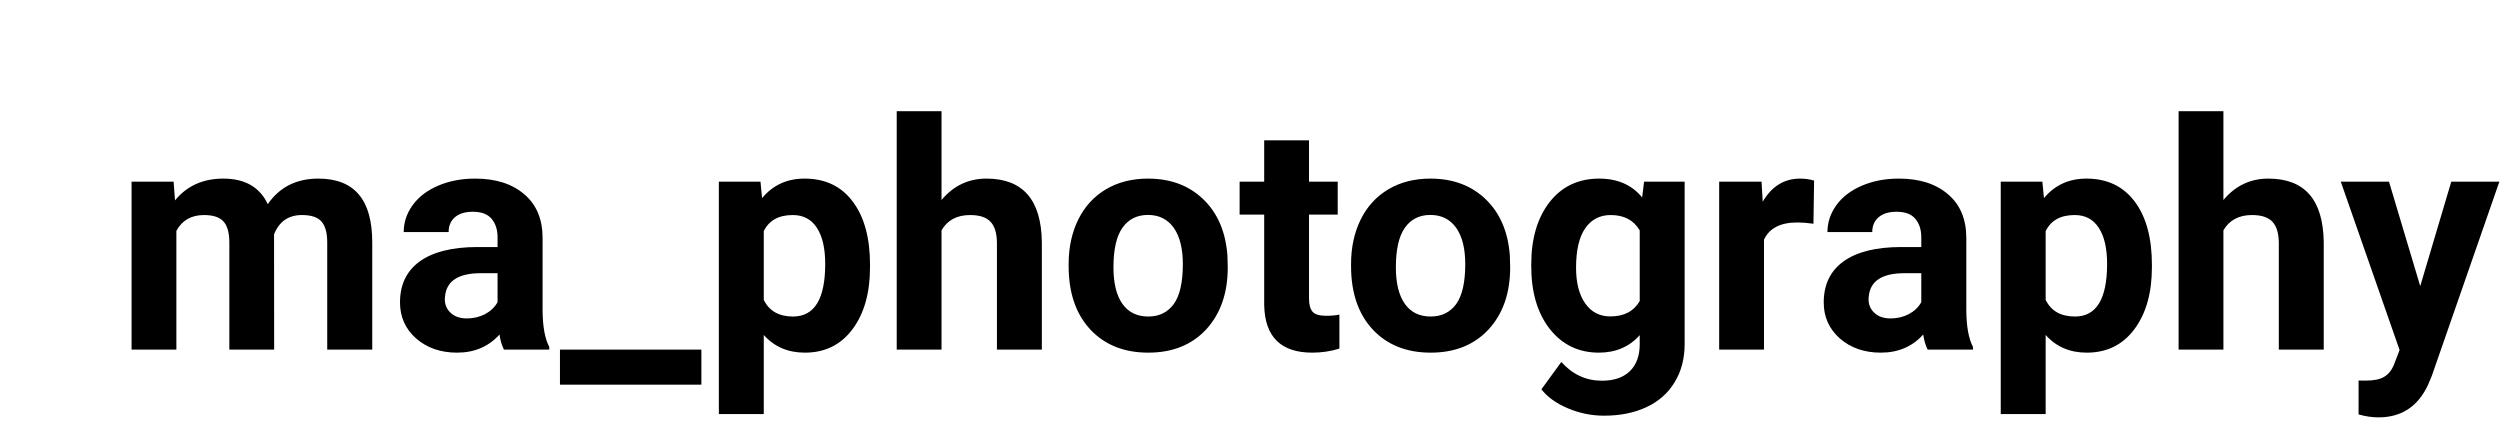 <svg version="1.2" baseProfile="tiny-ps" xmlns="http://www.w3.org/2000/svg" viewBox="0 0 236 40" width="236" height="40">
	<title>logo-svg-svg-svg</title>
	<style>
		tspan { white-space:pre }
	</style>
	<g id="Layer">
		<path id="ma_photography " fill="#000000" aria-label="ma_photography"  d="M12.42 17.15L16.39 17.15L16.52 18.92Q18.2 16.86 21.08 16.86Q24.14 16.86 25.28 19.27Q26.95 16.86 30.04 16.86Q32.62 16.86 33.88 18.37Q35.14 19.86 35.14 22.88L35.14 33L30.89 33L30.89 22.89Q30.89 21.54 30.36 20.93Q29.84 20.3 28.5 20.3Q26.6 20.3 25.87 22.12L25.88 33L21.65 33L21.65 22.91Q21.65 21.53 21.11 20.92Q20.56 20.3 19.26 20.3Q17.46 20.3 16.65 21.79L16.65 33L12.42 33L12.42 17.15ZM51.85 33L47.57 33Q47.28 32.43 47.15 31.58Q45.61 33.29 43.15 33.29Q40.82 33.29 39.28 31.95Q37.76 30.6 37.76 28.55Q37.76 26.03 39.62 24.68Q41.5 23.33 45.03 23.32L46.97 23.32L46.97 22.41Q46.97 21.31 46.4 20.65Q45.85 19.99 44.63 19.99Q43.56 19.99 42.95 20.5Q42.35 21.02 42.35 21.91L38.11 21.91Q38.11 20.53 38.96 19.36Q39.81 18.19 41.36 17.53Q42.92 16.86 44.85 16.86Q47.78 16.86 49.49 18.34Q51.22 19.8 51.22 22.47L51.22 29.34Q51.24 31.59 51.85 32.75L51.85 33ZM44.07 30.06Q45.01 30.06 45.8 29.65Q46.59 29.22 46.97 28.52L46.97 25.79L45.39 25.79Q42.21 25.79 42.01 27.99L41.99 28.24Q41.99 29.03 42.55 29.54Q43.11 30.06 44.07 30.06ZM66.21 33L66.21 36.31L52.86 36.31L52.86 33L66.21 33ZM82.13 25L82.13 25.22Q82.13 28.88 80.46 31.1Q78.81 33.29 75.98 33.29Q73.58 33.29 72.1 31.62L72.1 39.09L67.86 39.09L67.86 17.15L71.79 17.15L71.94 18.7Q73.47 16.86 75.95 16.86Q78.88 16.86 80.5 19.03Q82.13 21.19 82.13 25ZM77.9 24.91Q77.9 22.7 77.11 21.5Q76.33 20.3 74.84 20.3Q72.84 20.3 72.1 21.82L72.1 28.31Q72.87 29.88 74.86 29.88Q77.9 29.88 77.9 24.91ZM88.88 10.5L88.88 18.88Q90.57 16.86 93.12 16.86Q98.27 16.86 98.35 22.85L98.35 33L94.11 33L94.11 22.97Q94.11 21.6 93.53 20.96Q92.94 20.3 91.58 20.3Q89.72 20.3 88.88 21.74L88.88 33L84.65 33L84.65 10.5L88.88 10.5ZM100.88 25.12L100.88 24.93Q100.88 22.57 101.79 20.72Q102.7 18.88 104.4 17.87Q106.11 16.86 108.37 16.86Q111.57 16.86 113.6 18.82Q115.63 20.78 115.87 24.15L115.9 25.24Q115.9 28.88 113.86 31.1Q111.82 33.29 108.4 33.29Q104.97 33.29 102.92 31.1Q100.88 28.9 100.88 25.12ZM105.11 25.24Q105.11 27.49 105.96 28.69Q106.81 29.88 108.4 29.88Q109.93 29.88 110.8 28.71Q111.66 27.52 111.66 24.93Q111.66 22.72 110.8 21.5Q109.93 20.29 108.37 20.29Q106.81 20.29 105.96 21.5Q105.11 22.7 105.11 25.24ZM119.34 13.25L123.57 13.25L123.57 17.15L126.28 17.15L126.28 20.26L123.57 20.26L123.57 28.17Q123.57 29.04 123.91 29.43Q124.24 29.81 125.2 29.81Q125.9 29.81 126.44 29.7L126.44 32.91Q125.2 33.29 123.88 33.29Q119.43 33.29 119.34 28.8L119.34 20.26L117.02 20.26L117.02 17.15L119.34 17.15L119.34 13.25ZM127.54 25.12L127.54 24.93Q127.54 22.57 128.45 20.72Q129.36 18.88 131.06 17.87Q132.77 16.86 135.03 16.86Q138.23 16.86 140.26 18.82Q142.29 20.78 142.53 24.15L142.56 25.24Q142.56 28.88 140.52 31.1Q138.48 33.29 135.06 33.29Q131.63 33.29 129.58 31.1Q127.54 28.9 127.54 25.12ZM131.77 25.24Q131.77 27.49 132.62 28.69Q133.47 29.88 135.06 29.88Q136.59 29.88 137.46 28.71Q138.32 27.52 138.32 24.93Q138.32 22.72 137.46 21.5Q136.59 20.29 135.03 20.29Q133.47 20.29 132.62 21.5Q131.77 22.7 131.77 25.24ZM144.55 25.13L144.55 24.96Q144.55 21.31 146.28 19.08Q148.02 16.86 150.96 16.86Q153.57 16.86 155.02 18.64L155.2 17.15L159.03 17.15L159.03 32.47Q159.03 34.55 158.08 36.09Q157.15 37.63 155.43 38.43Q153.72 39.24 151.42 39.24Q149.67 39.24 148.02 38.55Q146.36 37.85 145.51 36.75L147.39 34.17Q148.97 35.94 151.23 35.94Q152.91 35.94 153.85 35.05Q154.79 34.14 154.79 32.49L154.79 31.64Q153.32 33.29 150.93 33.29Q148.08 33.29 146.31 31.07Q144.55 28.83 144.55 25.13ZM148.78 25.27Q148.78 27.42 149.65 28.65Q150.51 29.87 152.02 29.87Q153.95 29.87 154.79 28.42L154.79 21.75Q153.94 20.3 152.05 20.3Q150.52 20.3 149.65 21.54Q148.78 22.79 148.78 25.27ZM171.25 17.05L171.19 21.12Q170.33 21 169.67 21Q167.27 21 166.52 22.63L166.52 33L162.29 33L162.29 17.15L166.29 17.15L166.4 19.04Q167.68 16.86 169.93 16.86Q170.64 16.86 171.25 17.05ZM186.25 33L181.97 33Q181.68 32.43 181.55 31.58Q180.01 33.29 177.55 33.29Q175.22 33.29 173.68 31.95Q172.16 30.6 172.16 28.55Q172.16 26.03 174.02 24.68Q175.9 23.33 179.43 23.32L181.37 23.32L181.37 22.41Q181.37 21.31 180.8 20.65Q180.25 19.99 179.03 19.99Q177.96 19.99 177.35 20.5Q176.74 21.02 176.74 21.91L172.51 21.91Q172.51 20.53 173.36 19.36Q174.21 18.19 175.76 17.53Q177.32 16.86 179.25 16.86Q182.18 16.86 183.89 18.34Q185.62 19.8 185.62 22.47L185.62 29.34Q185.64 31.59 186.25 32.75L186.25 33ZM178.47 30.06Q179.41 30.06 180.2 29.65Q180.99 29.22 181.37 28.52L181.37 25.79L179.79 25.79Q176.61 25.79 176.41 27.99L176.39 28.24Q176.39 29.03 176.95 29.54Q177.51 30.06 178.47 30.06ZM203.14 25L203.14 25.22Q203.14 28.88 201.47 31.1Q199.82 33.29 196.99 33.29Q194.59 33.29 193.11 31.62L193.11 39.09L188.87 39.09L188.87 17.15L192.8 17.15L192.95 18.7Q194.48 16.86 196.96 16.86Q199.89 16.86 201.52 19.03Q203.14 21.19 203.14 25ZM198.91 24.91Q198.91 22.7 198.12 21.5Q197.34 20.3 195.85 20.3Q193.85 20.3 193.11 21.82L193.11 28.31Q193.88 29.88 195.88 29.88Q198.91 29.88 198.91 24.91ZM209.89 10.5L209.89 18.88Q211.58 16.86 214.13 16.86Q219.28 16.86 219.36 22.85L219.36 33L215.12 33L215.12 22.97Q215.12 21.6 214.54 20.96Q213.95 20.3 212.59 20.3Q210.73 20.3 209.89 21.74L209.89 33L205.66 33L205.66 10.5L209.89 10.5ZM225.52 17.15L228.47 27.01L231.4 17.15L235.94 17.15L229.57 35.46L229.22 36.3Q227.79 39.4 224.53 39.4Q223.61 39.4 222.65 39.12L222.65 35.92L223.3 35.93Q224.5 35.93 225.08 35.56Q225.69 35.2 226.02 34.35L226.52 33.04L220.97 17.15L225.52 17.15Z" />
	</g>
</svg>
